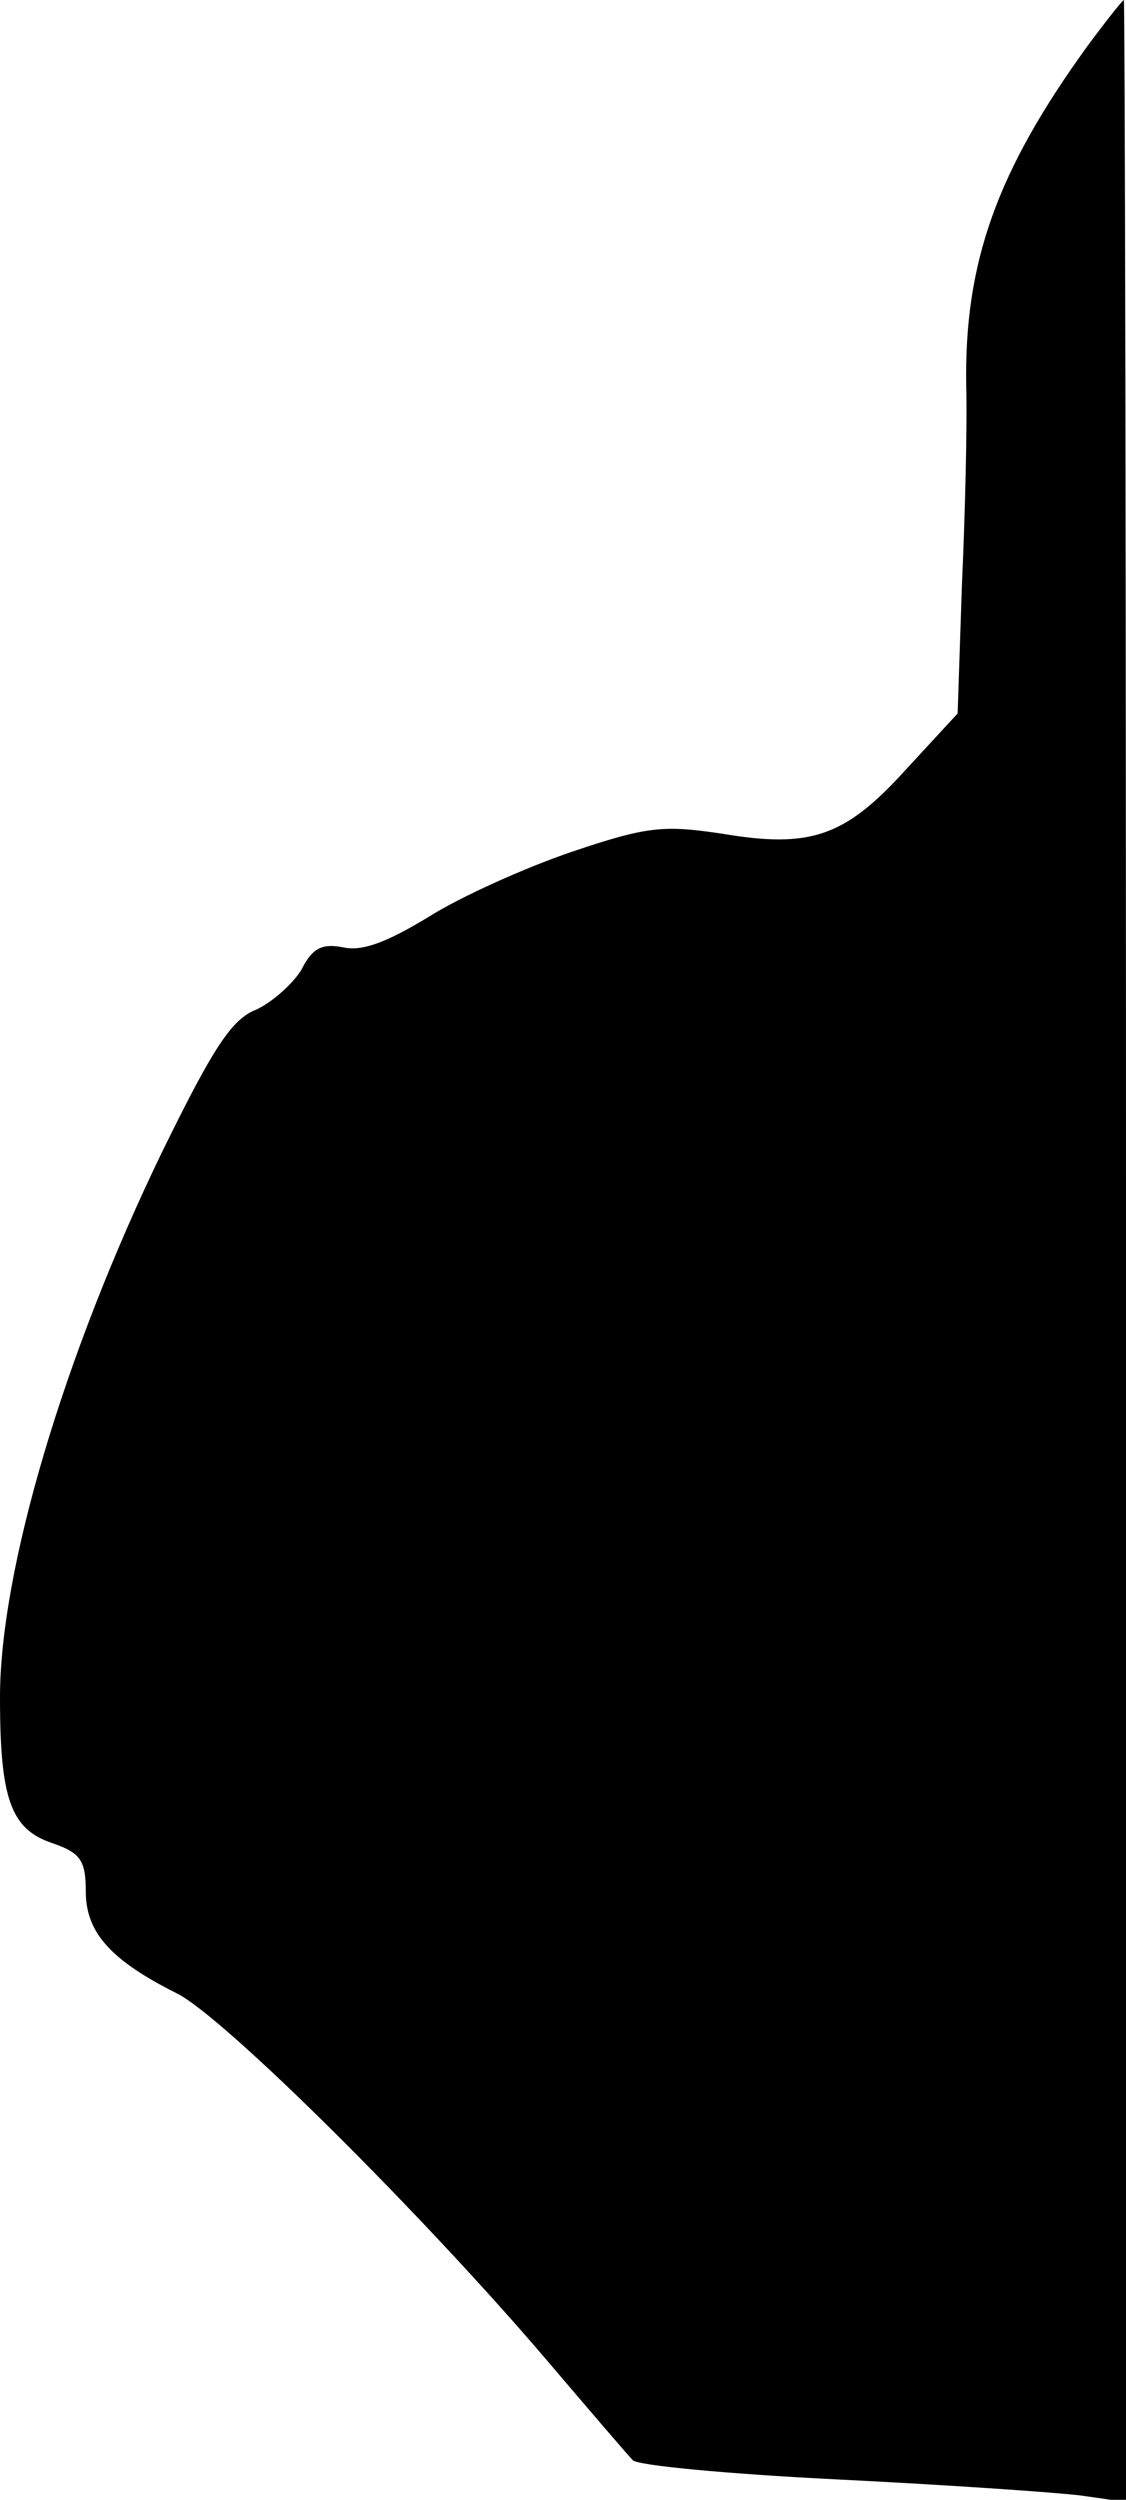 <?xml version="1.0" standalone="no"?>
<!DOCTYPE svg PUBLIC "-//W3C//DTD SVG 20010904//EN"
 "http://www.w3.org/TR/2001/REC-SVG-20010904/DTD/svg10.dtd">
<svg version="1.0" xmlns="http://www.w3.org/2000/svg"
 width="105pt" height="233pt" viewBox="0 0 105 233"
 preserveAspectRatio="xMidYMid meet">
<g transform="translate(0,233) scale(0.1,-0.1)"
fill="#000000" stroke="none">
<path fill="#000000" stroke="none" d="M1014 2287 c-84 -116 -115 -201 -113
-317 1 -36 -1 -119 -4 -185 l-4 -120 -48 -52 c-57 -63 -89 -74 -172 -60 -54 8
-69 7 -140 -17 -44 -15 -104 -42 -134 -61 -38 -23 -61 -32 -79 -28 -20 4 -29
-1 -39 -21 -8 -13 -27 -30 -42 -37 -23 -9 -40 -35 -88 -133 -92 -190 -151
-390 -151 -508 0 -95 10 -123 49 -136 26 -9 31 -16 31 -45 0 -38 23 -64 85
-95 44 -22 230 -207 345 -342 40 -47 76 -89 80 -93 4 -5 90 -13 191 -18 101
-5 203 -12 227 -15 l42 -6 0 1166 c0 641 -1 1166 -2 1166 -2 -1 -17 -20 -34
-43z"/>
</g>
</svg>
